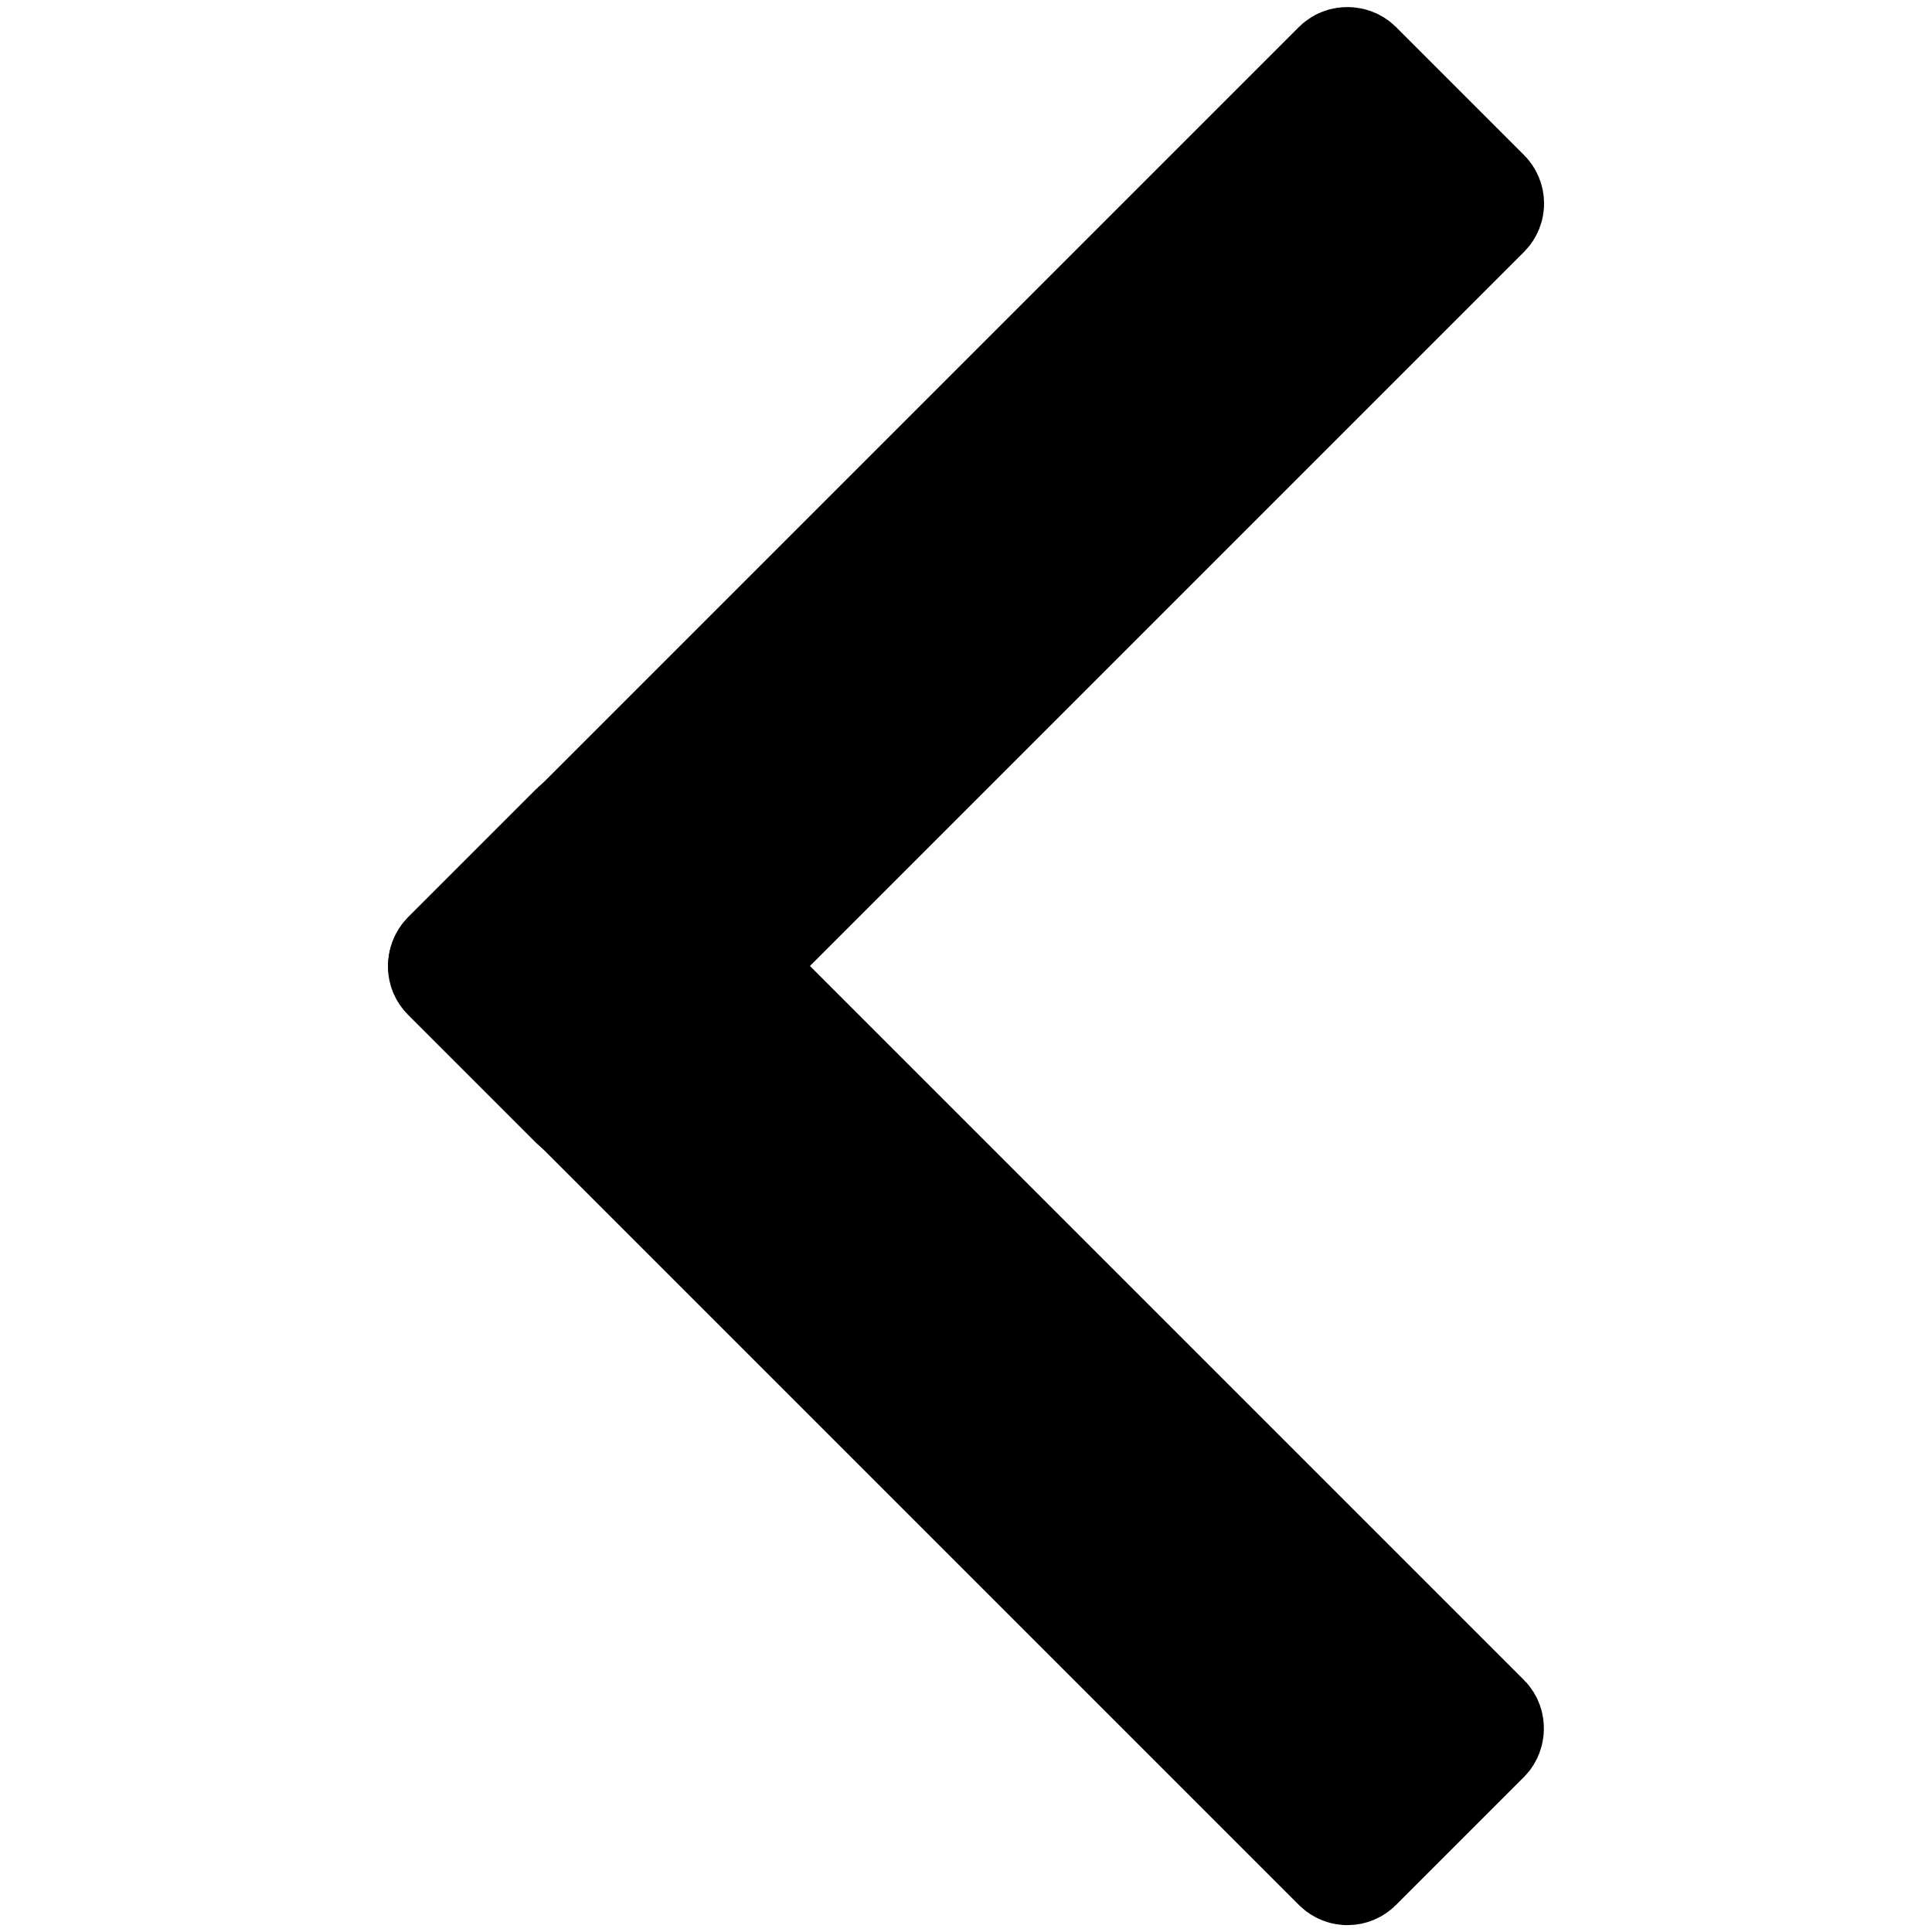 <svg id="Layer_1" data-name="Layer 1" xmlns="http://www.w3.org/2000/svg" viewBox="0 0 176.61 176.61"><defs><style>.cls-1{stroke:#000;stroke-miterlimit:10;stroke-width:11px;}</style></defs><rect class="cls-1" x="29.95" y="44.43" width="116.71" height="18.09" rx="0.76" transform="translate(188.56 28.84) rotate(135)"/><rect class="cls-1" x="29.95" y="114.09" width="116.71" height="18.09" rx="0.76" transform="translate(63.68 272.65) rotate(-135)"/></svg>